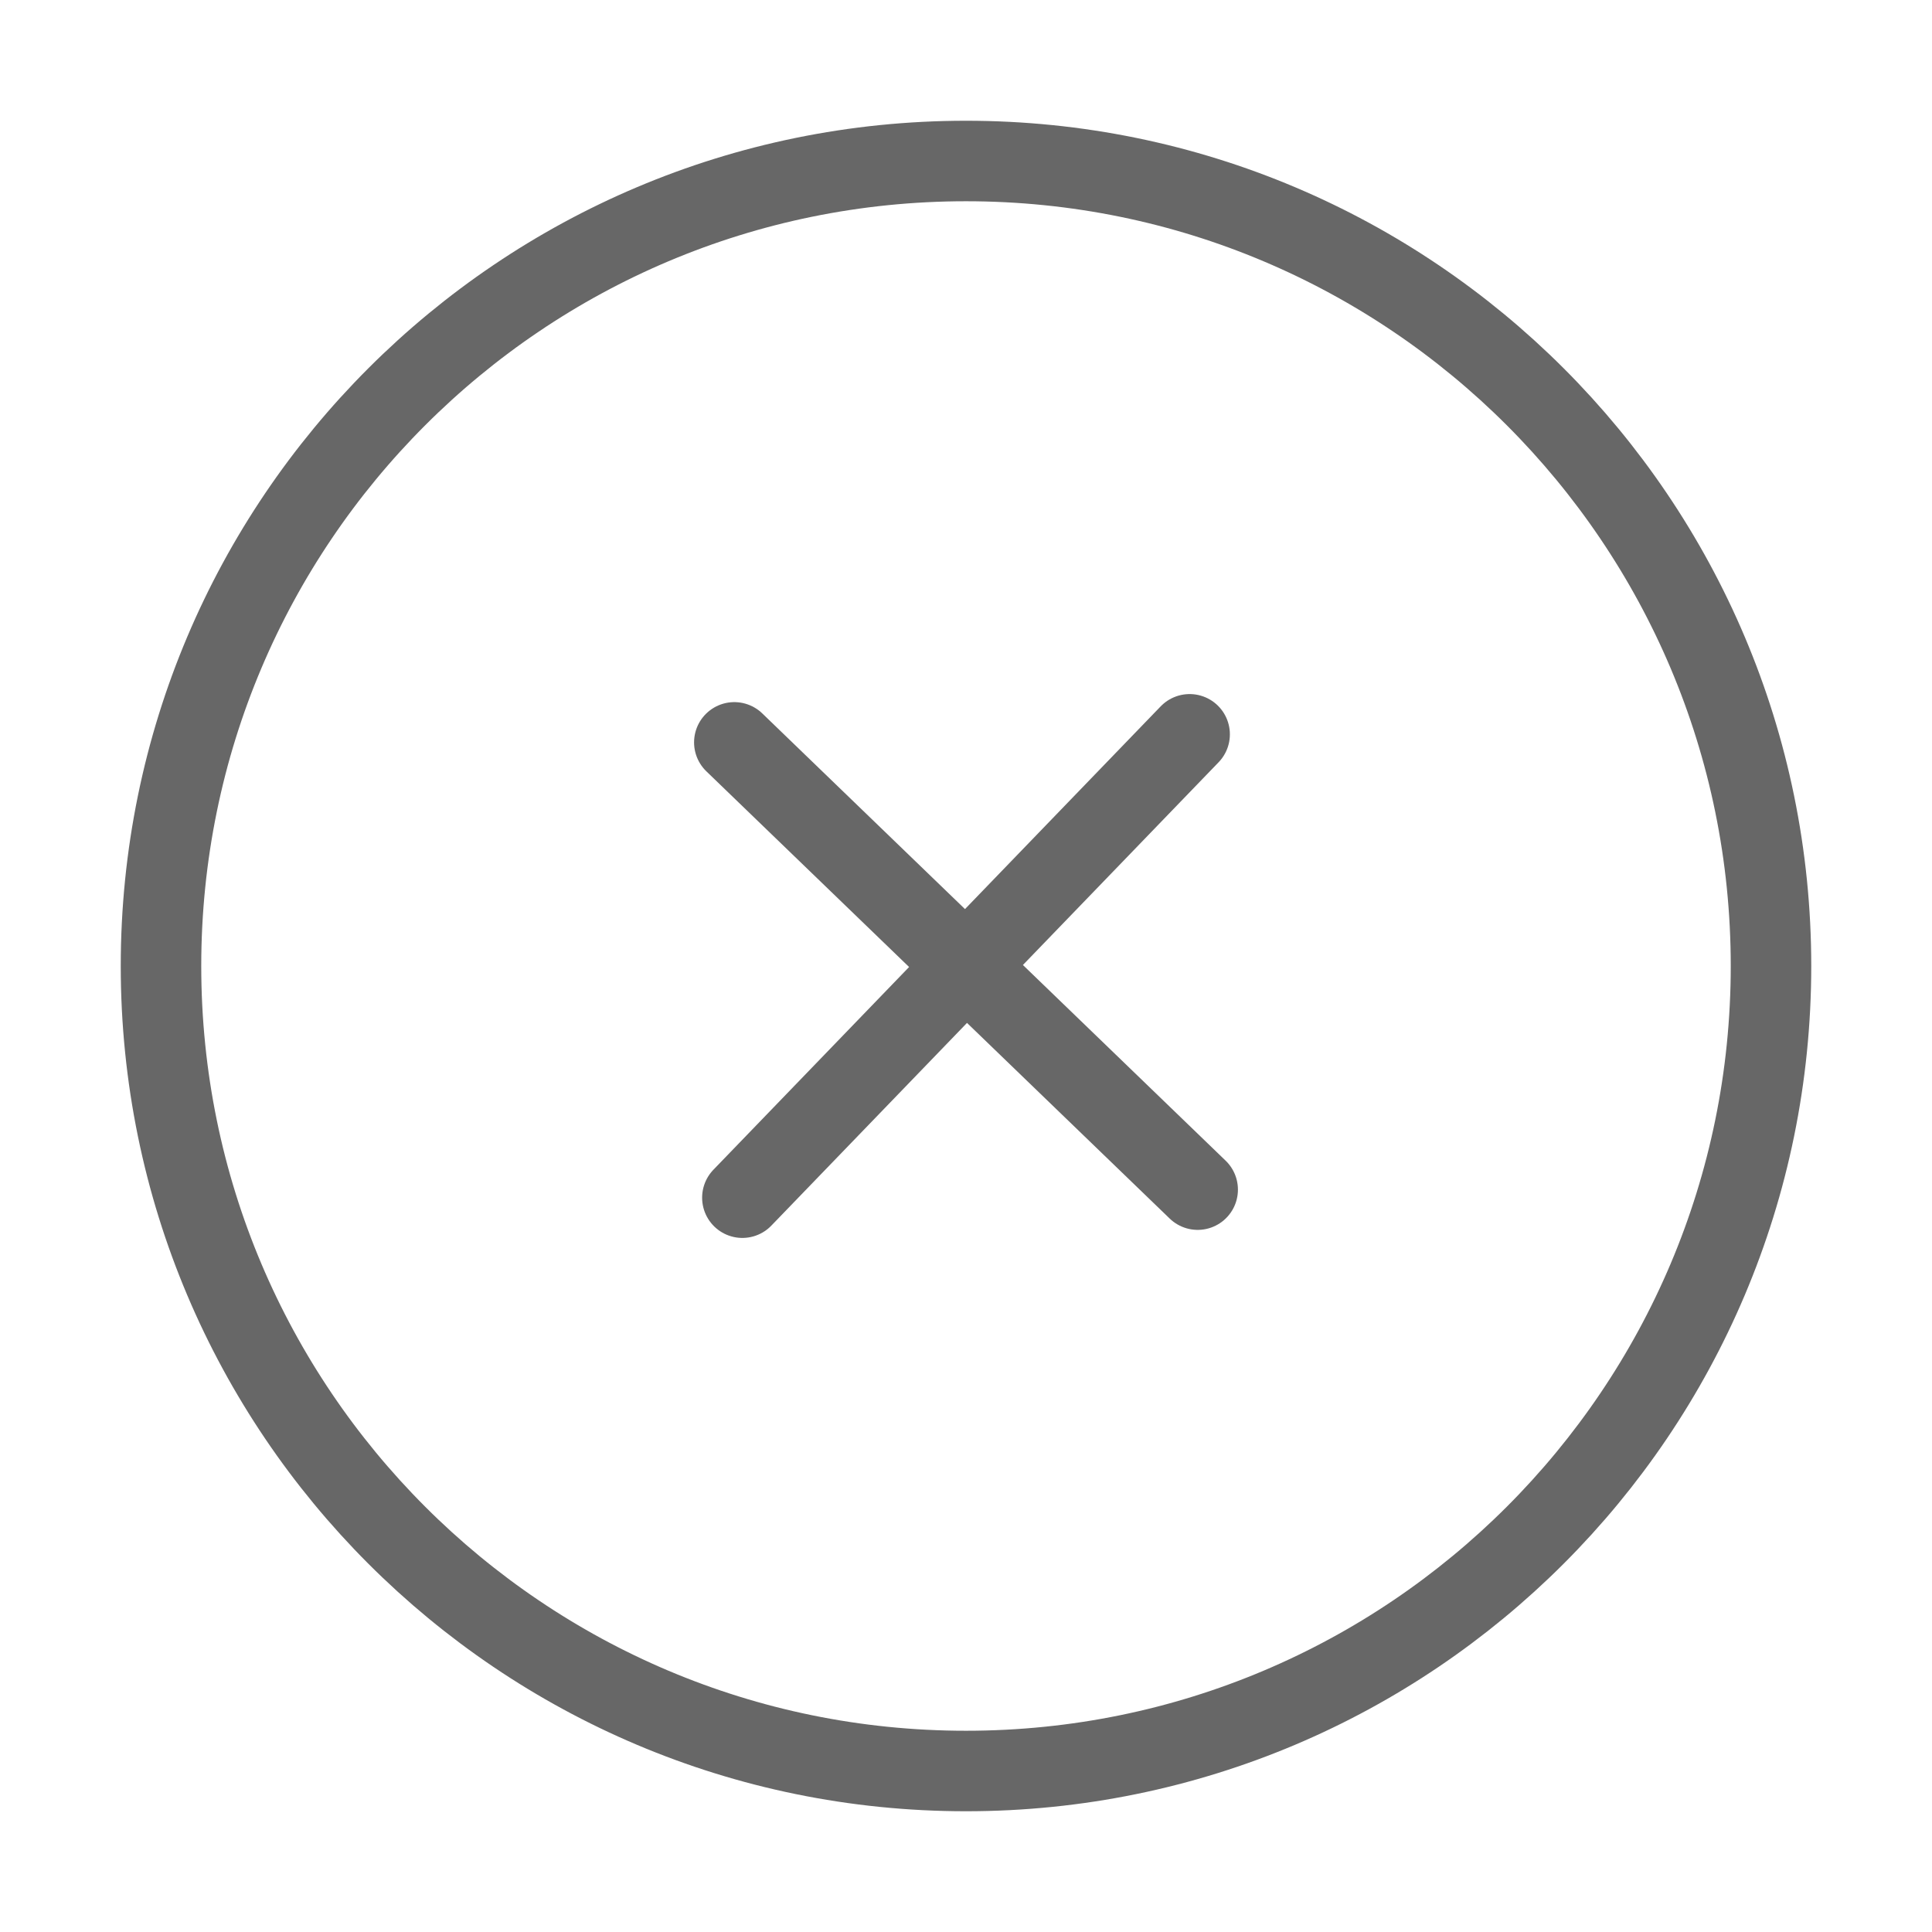<svg width="24" height="24" viewBox="0 0 24 24" fill="none" xmlns="http://www.w3.org/2000/svg">
<path d="M12 22C17.523 22 22 17.523 22 12C22 6.477 17.523 2 12 2C6.477 2 2 6.477 2 12C2 17.523 6.477 22 12 22Z" stroke="#676767" stroke-linecap="round" stroke-linejoin="round"/>
<path d="M9.122 9.222L14.878 14.778" stroke="#676767" stroke-linecap="round" stroke-linejoin="round"/>
<path d="M9.222 14.878L14.778 9.122" stroke="#676767" stroke-linecap="round" stroke-linejoin="round"/>
</svg>
